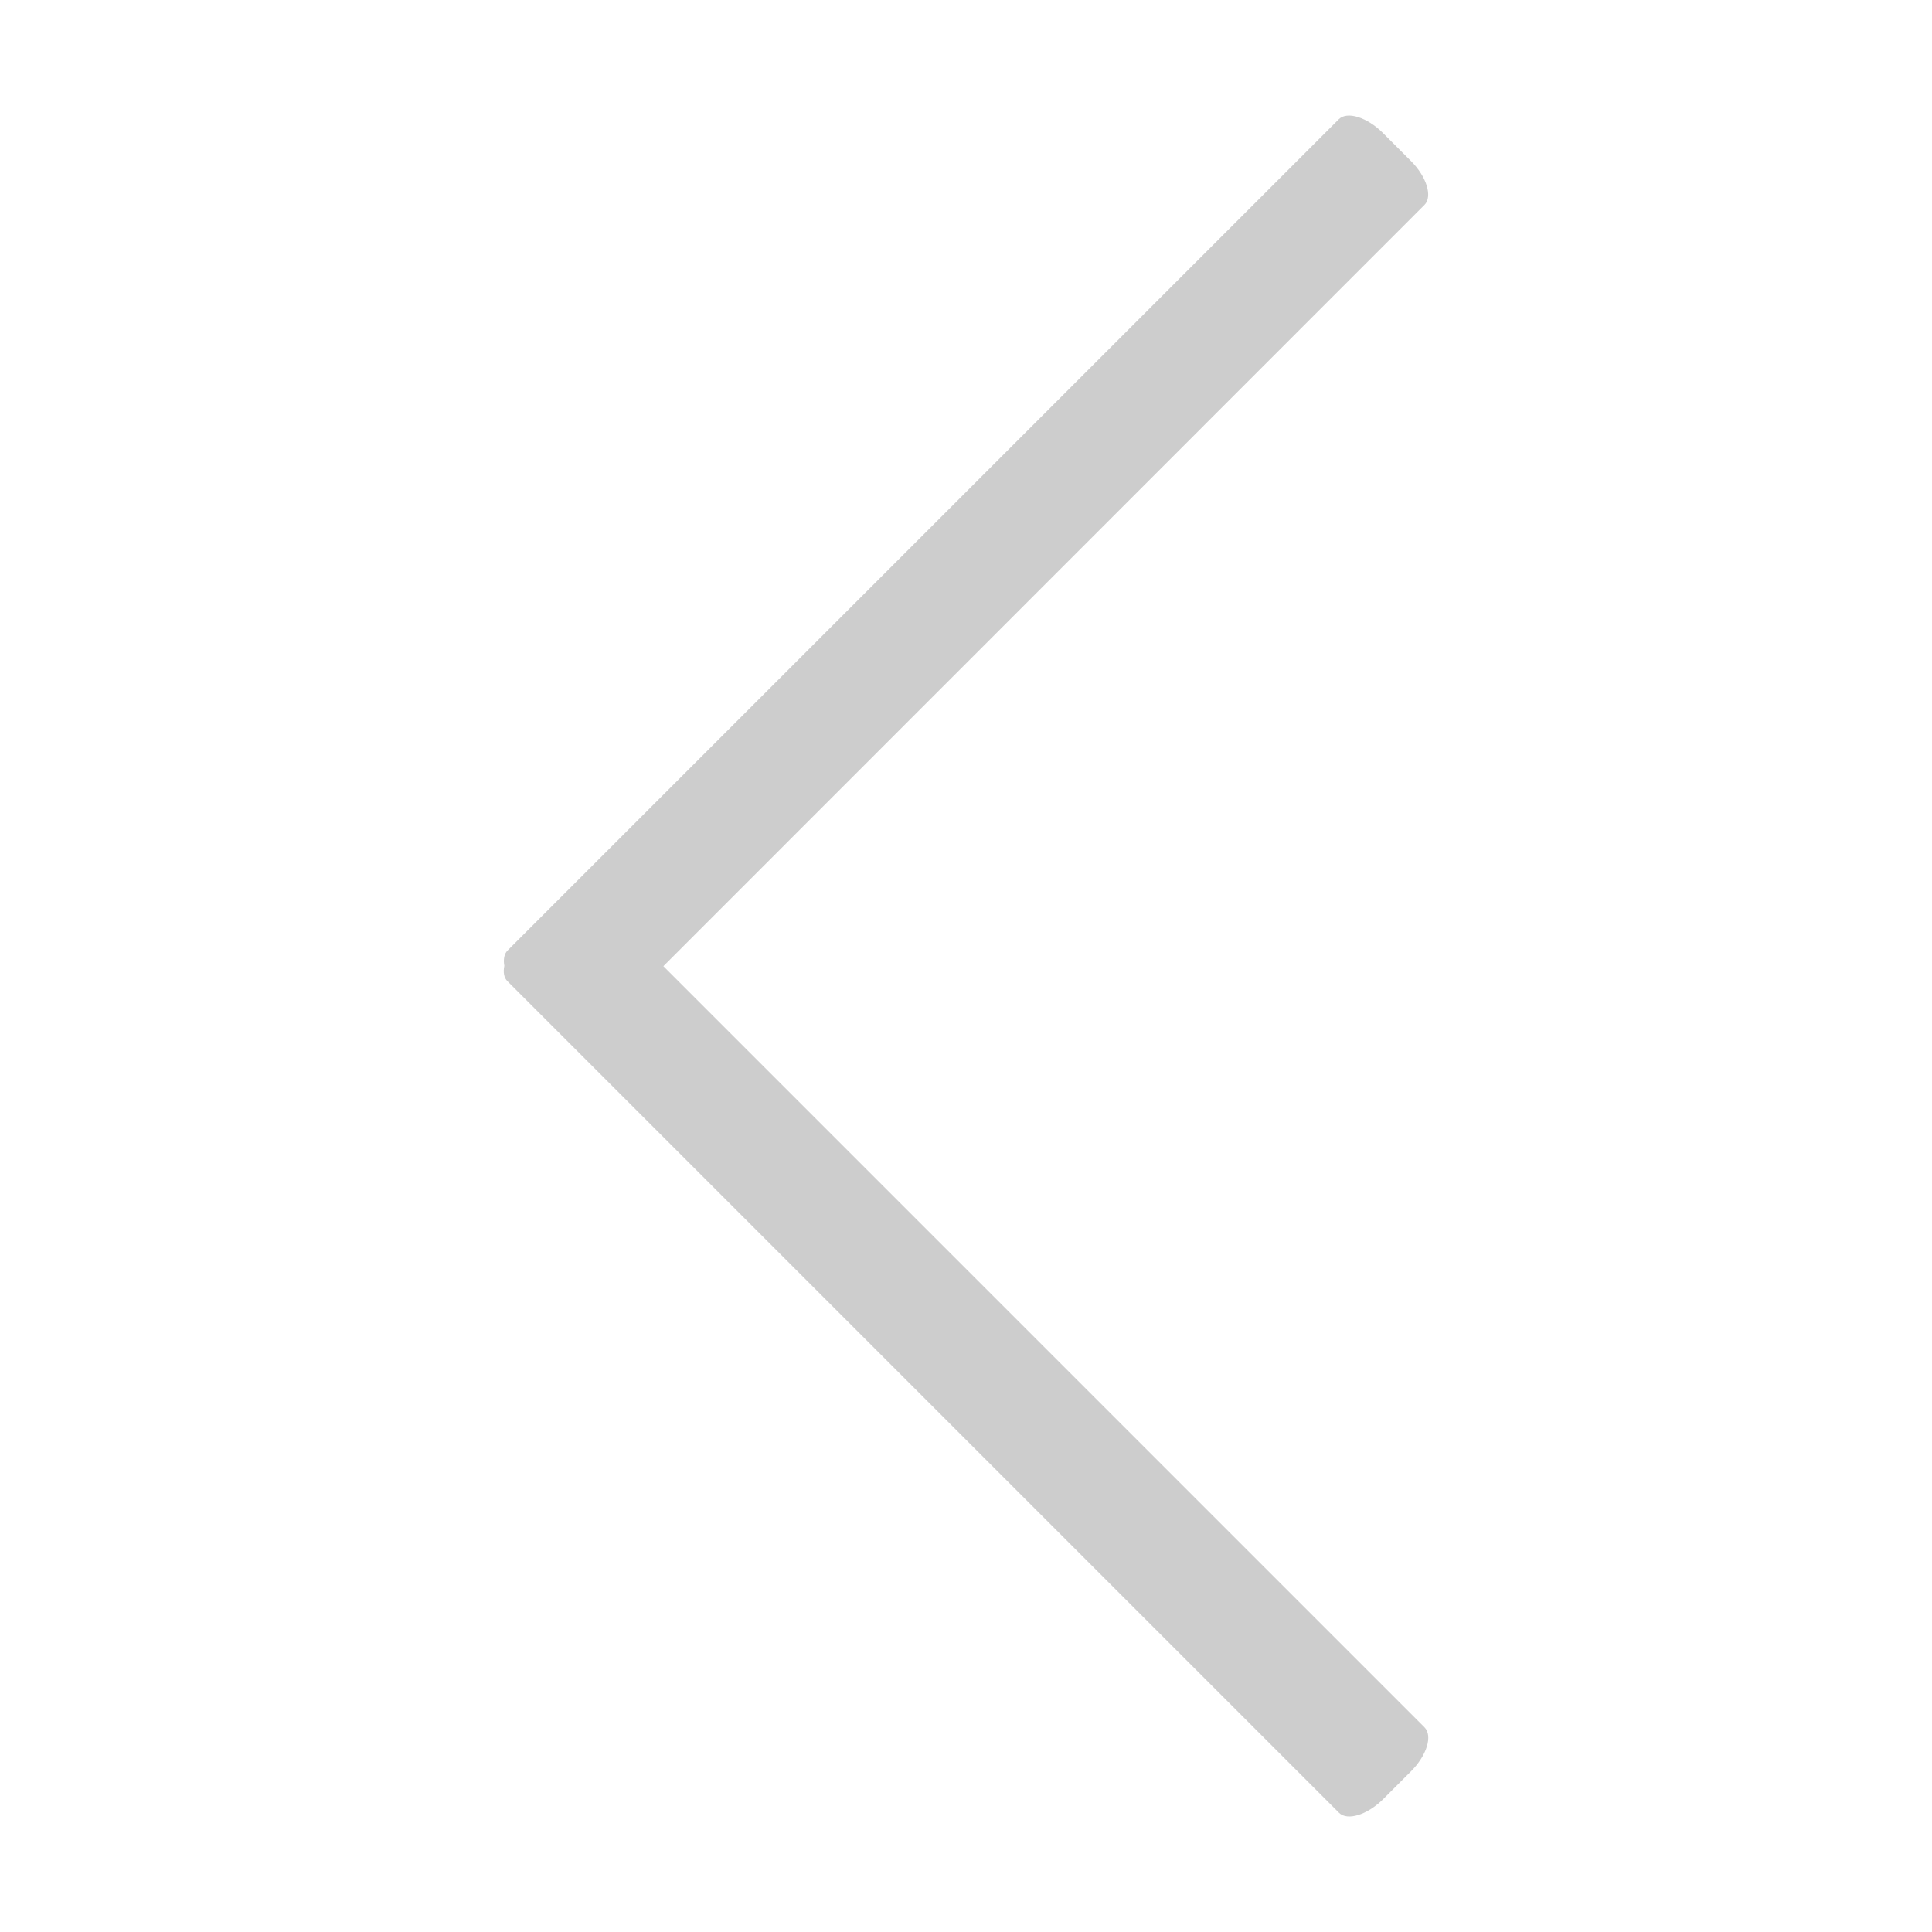 <?xml version="1.0" standalone="no"?><!DOCTYPE svg PUBLIC "-//W3C//DTD SVG 1.1//EN" "http://www.w3.org/Graphics/SVG/1.1/DTD/svg11.dtd"><svg t="1605233176058" class="icon" viewBox="0 0 1024 1024" version="1.1" xmlns="http://www.w3.org/2000/svg" p-id="2865" xmlns:xlink="http://www.w3.org/1999/xlink" width="200" height="200"><defs><style type="text/css"></style></defs><path d="M351.6 512.1L755 108.6c4.4-4.4 1.2-15-7.3-23.4L733 70.5c-8.4-8.4-19-11.7-23.4-7.3L269 503.8c-1.8 1.8-2.3 4.8-1.7 8.1-0.7 3.4-0.2 6.4 1.7 8.2l440.7 440.7c4.4 4.4 14.9 1.2 23.4-7.2l14.7-14.7c8.4-8.4 11.7-18.9 7.2-23.4L351.6 512.1z" fill="#cdcdcd" p-id="2866"></path></svg>